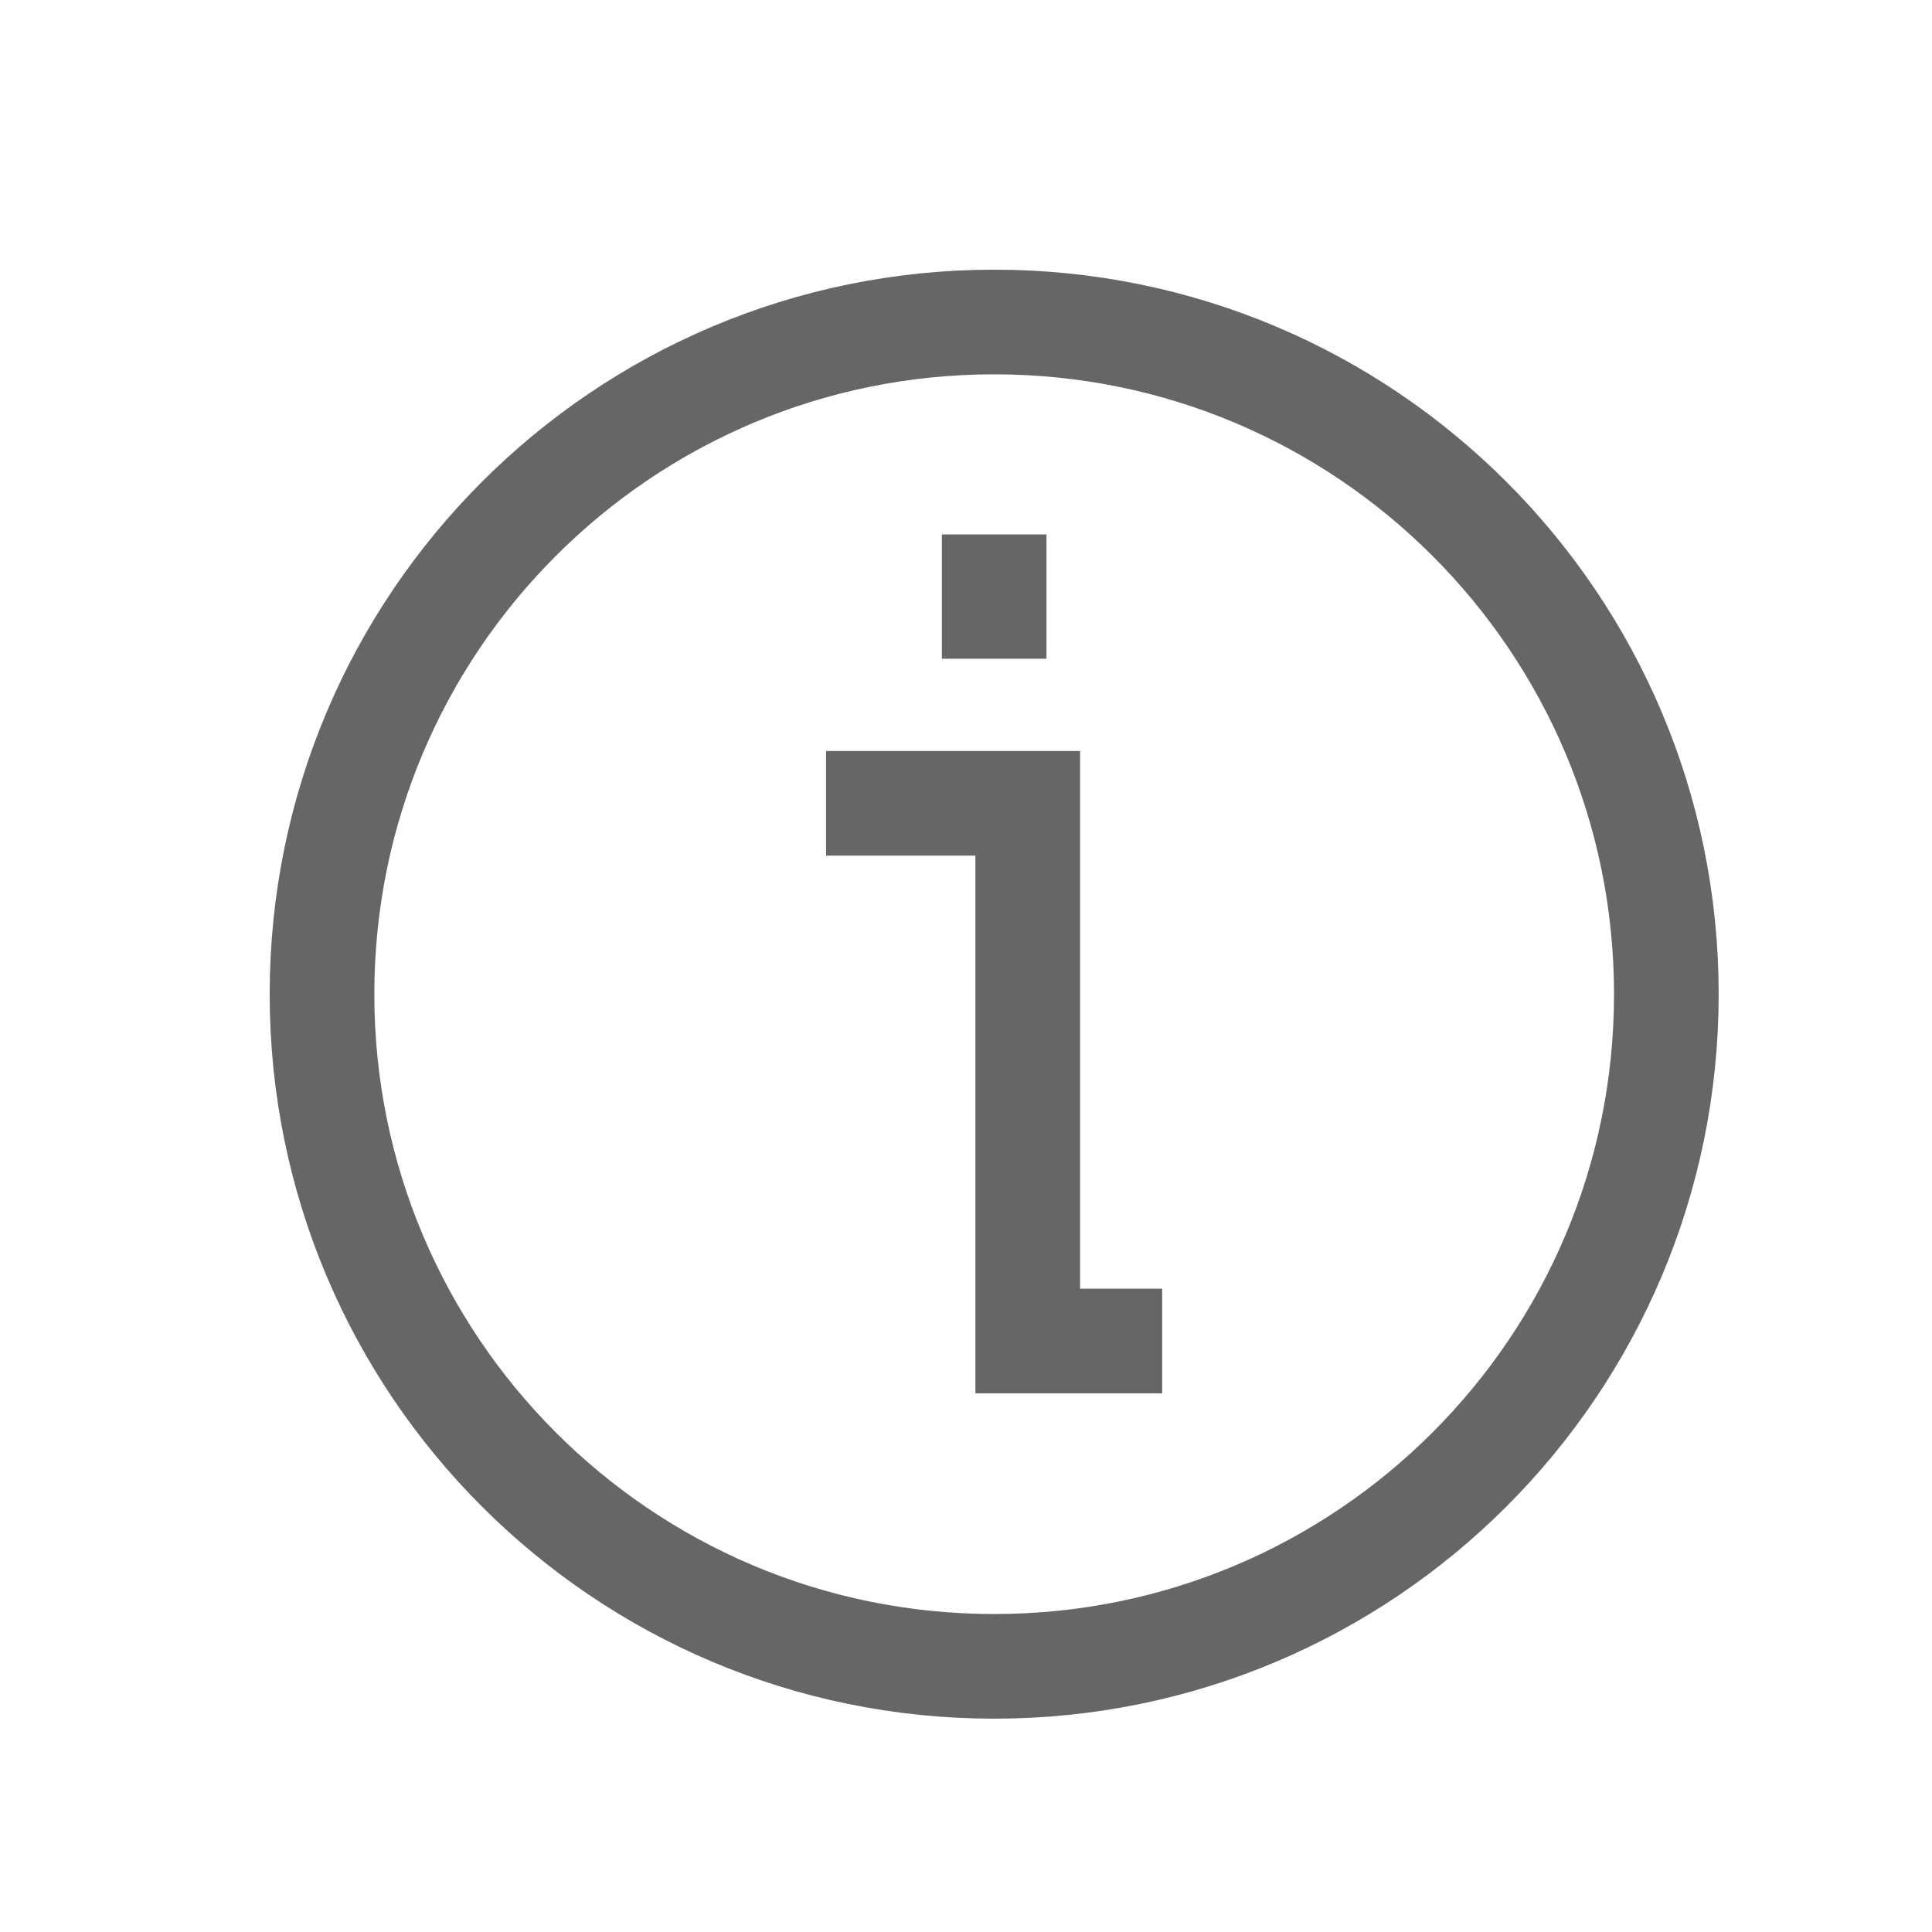 <svg width="24" height="24" viewBox="0 0 24 24" fill="none" xmlns="http://www.w3.org/2000/svg">
<path d="M12.35 20.7C16.962 20.7 20.7 16.962 20.7 12.35C20.7 7.738 16.962 4 12.35 4C7.738 4 4 7.738 4 12.35C4 16.962 7.738 20.7 12.35 20.7Z" stroke="#666666" stroke-width="1.3" stroke-miterlimit="10"/>
<path d="M12.35 6.639V8.183" stroke="#666666" stroke-width="1.3" stroke-miterlimit="10"/>
<path d="M10.262 9.979H12.767V16.659H14.437" stroke="#666666" stroke-width="1.3" stroke-miterlimit="10"/>
</svg>
